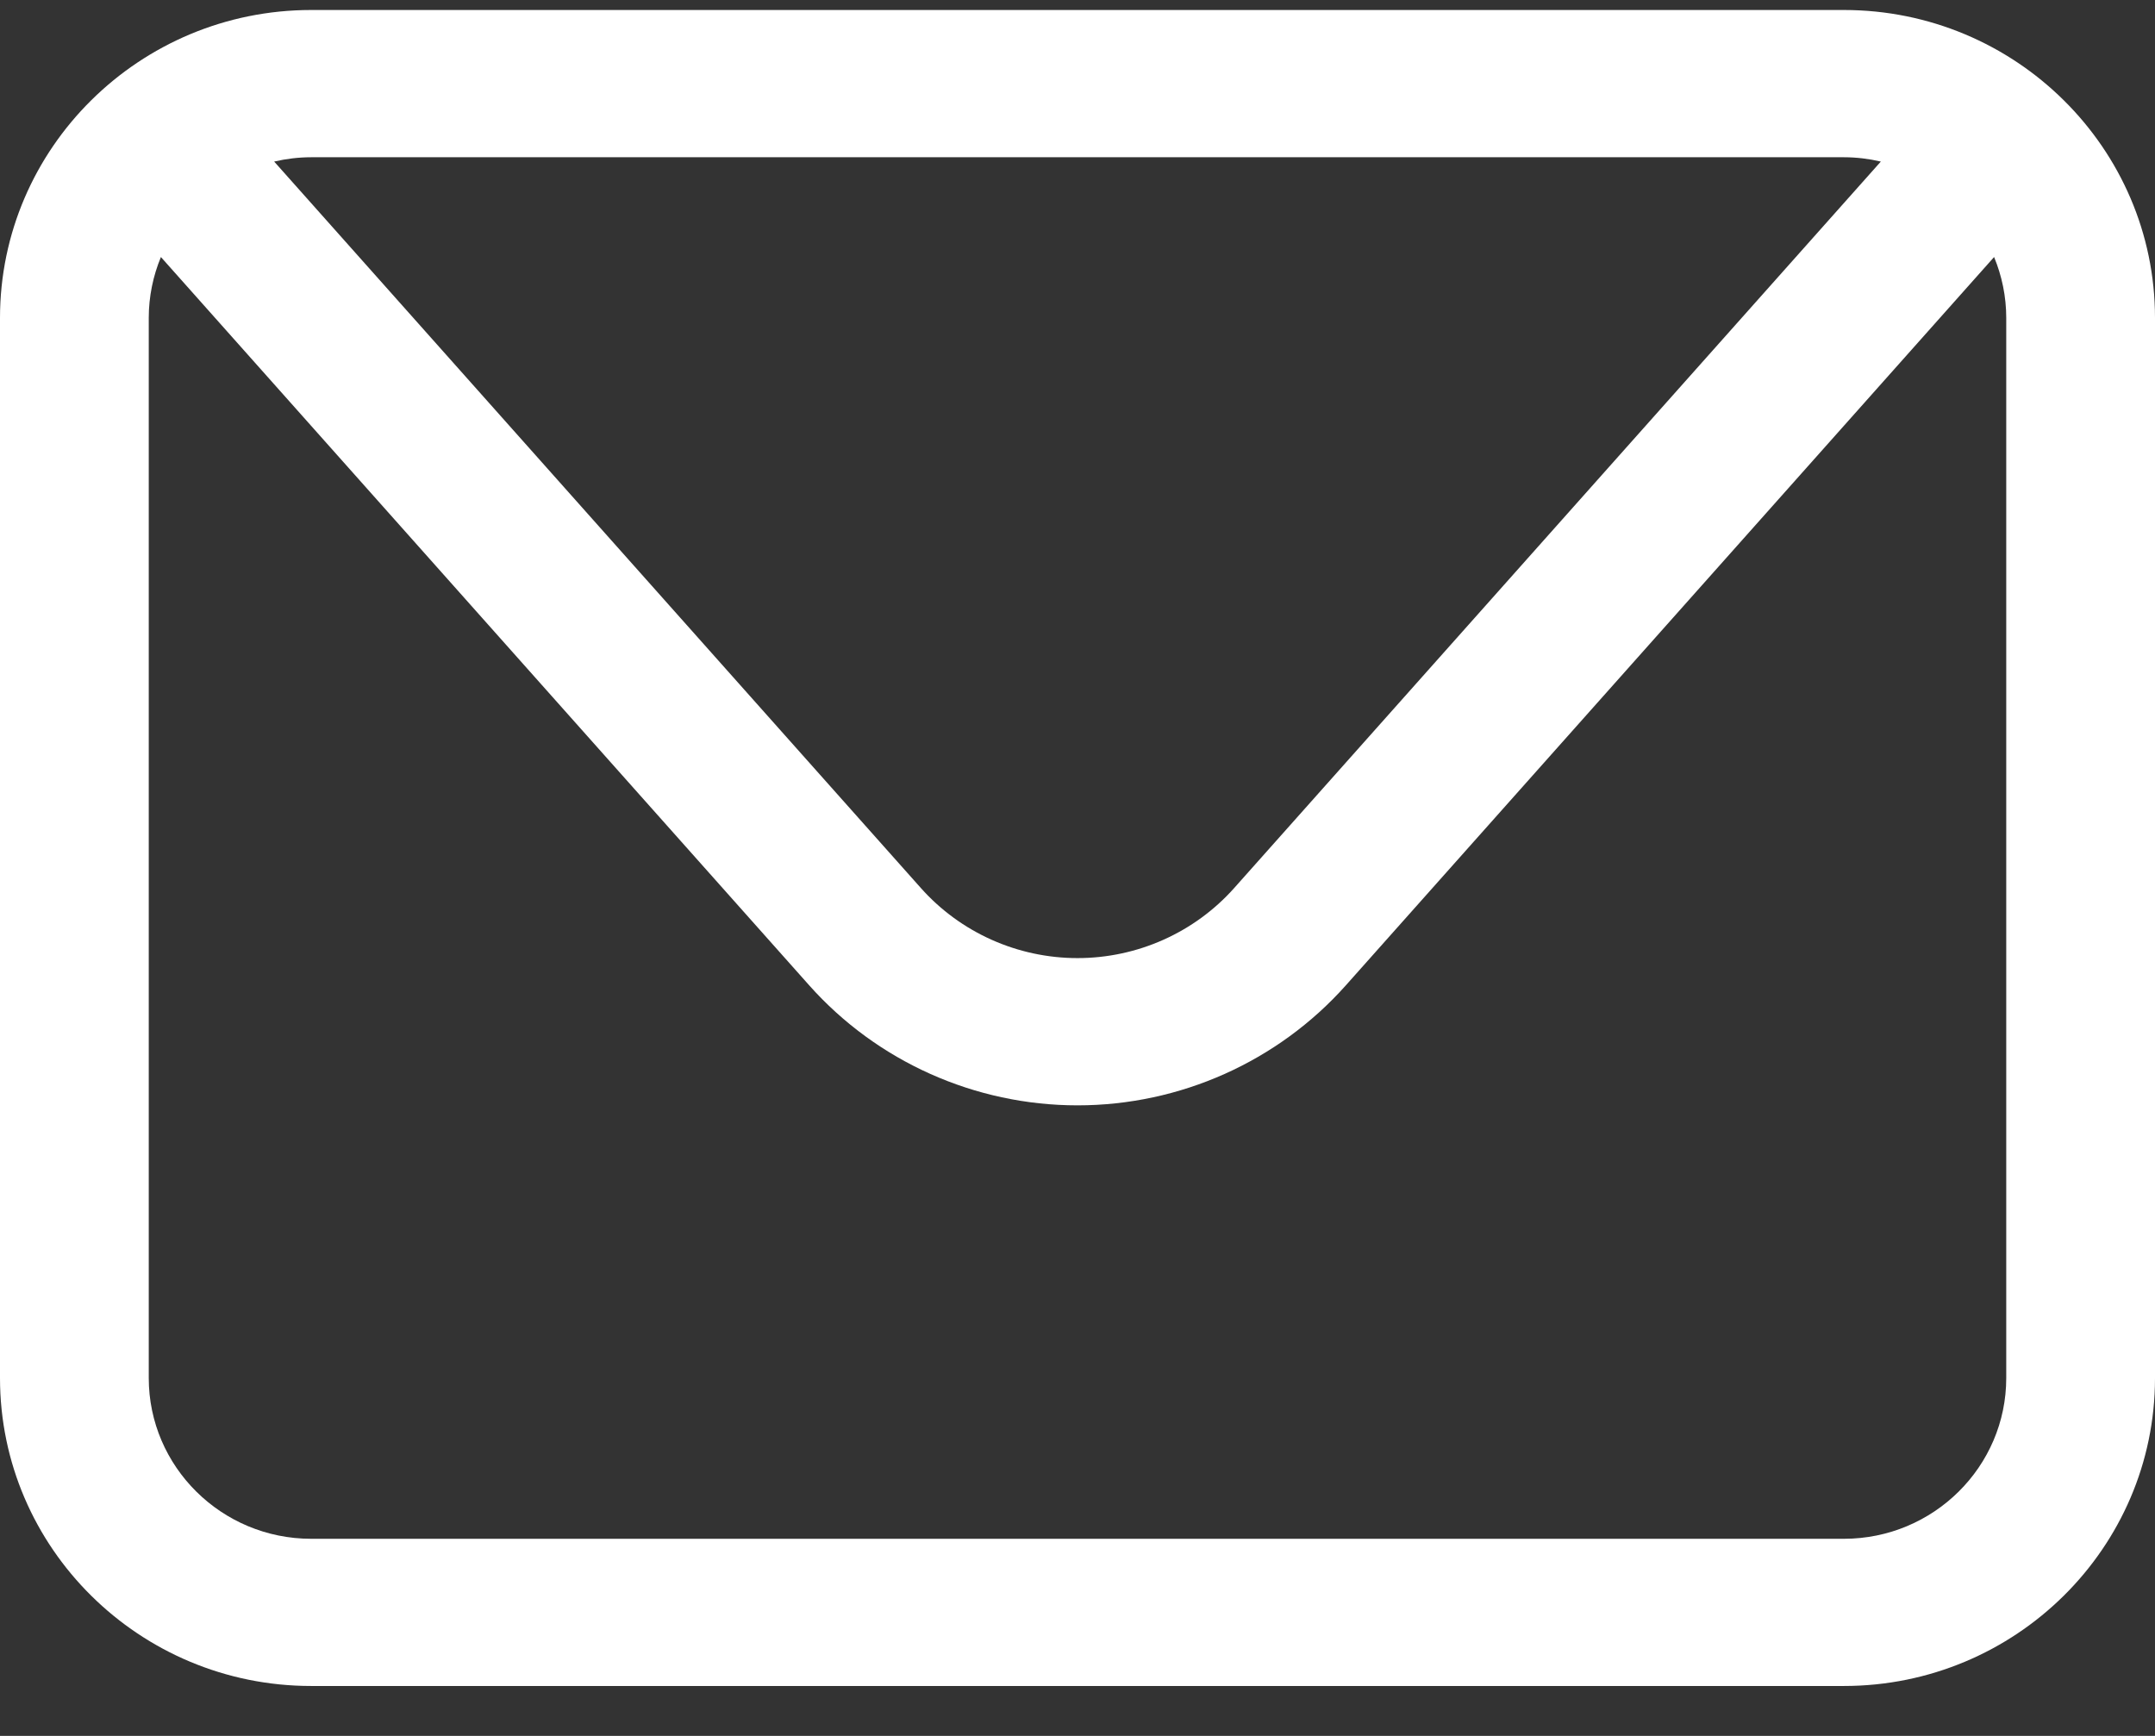 <svg width="36" height="29" viewBox="0 0 36 29" fill="none" xmlns="http://www.w3.org/2000/svg">
<rect x="0" y="0" width="36" height="29" fill="#333333" stroke="none"/>
<path d="M33.515 23.021C33.515 24.502 32.299 25.707 30.803 25.707H5.198C3.701 25.707 2.485 24.502 2.485 23.021V5.312C2.485 4.952 2.558 4.608 2.688 4.294L13.519 16.462C14.652 17.734 16.286 18.466 18 18.466C19.715 18.466 21.348 17.734 22.482 16.462L33.312 4.294C33.442 4.608 33.515 4.952 33.515 5.312V23.021ZM30.803 2.627C31.015 2.627 31.221 2.653 31.42 2.699L20.618 14.835C19.956 15.579 19.001 16.006 18 16.006C16.999 16.006 16.045 15.579 15.383 14.835L4.58 2.699C4.779 2.653 4.985 2.627 5.198 2.627H30.803ZM30.803 0.167H5.198C2.331 0.167 0 2.475 0 5.312V23.021C0 25.859 2.331 28.166 5.198 28.166H30.803C33.669 28.166 36 25.859 36 23.021V5.312C36 2.475 33.669 0.167 30.803 0.167Z" fill="white"/>
</svg>
